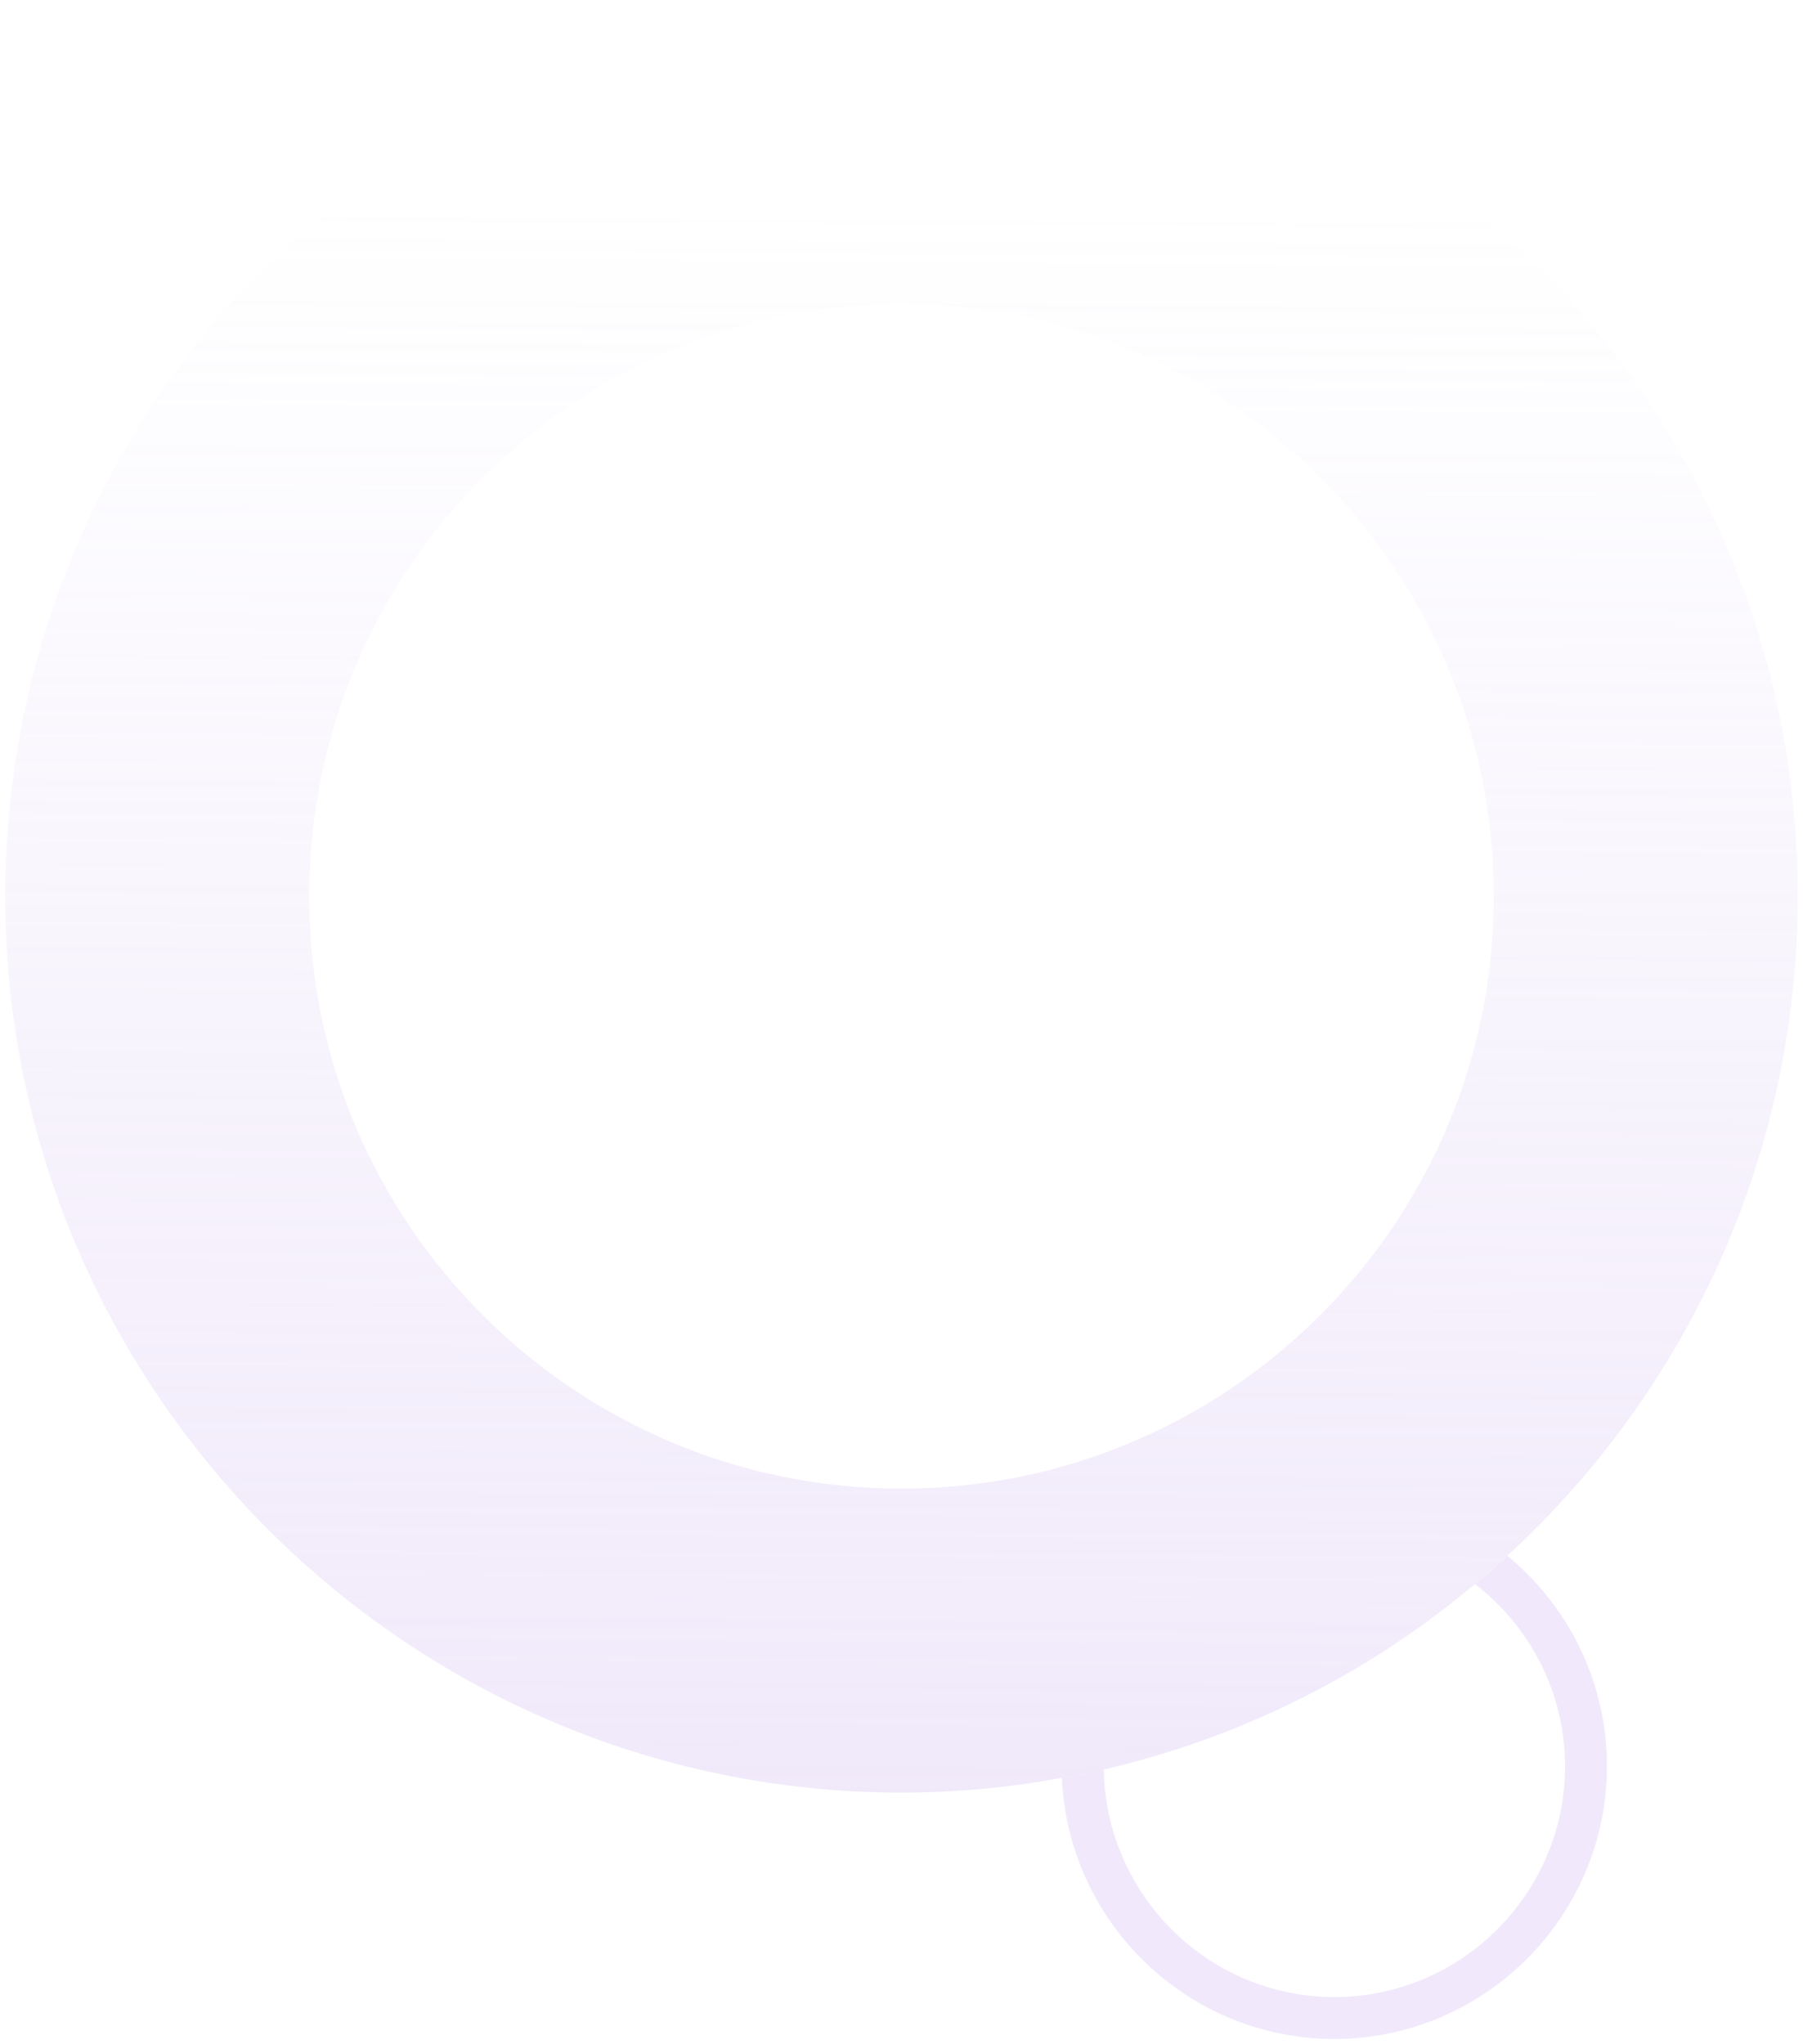 <?xml version="1.0" encoding="utf-8"?>
<!-- Generator: Adobe Illustrator 23.0.0, SVG Export Plug-In . SVG Version: 6.00 Build 0)  -->
<svg version="1.1" id="레이어_1" xmlns="http://www.w3.org/2000/svg" xmlns:xlink="http://www.w3.org/1999/xlink" x="0px"
	 y="0px" width="172px" height="195px" viewBox="0 0 172 195" style="enable-background:new 0 0 172 195;" xml:space="preserve">
<style type="text/css">
	.st0{opacity:0.3;fill:#CEB6F0;enable-background:new    ;}
	.st1{fill:url(#SVGID_1_);}
</style>
<g>
	<path class="st0" d="M143.8,148.4c-1,0.9-2,1.8-3.1,2.7c5.2,4,8.6,10.3,8.6,17.4c0,12.1-9.9,22-22,22c-12,0-21.8-9.7-22-21.7
		c-1.3,0.3-2.6,0.6-4,0.8c0.6,13.8,12,24.9,26,24.9c14.3,0,26-11.7,26-26C153.3,160.4,149.6,153.2,143.8,148.4z"/>
	
		<linearGradient id="SVGID_1_" gradientUnits="userSpaceOnUse" x1="86.512" y1="193.456" x2="85.469" y2="22.459" gradientTransform="matrix(1 0 0 -1 0 195)">
		<stop  offset="0.108" style="stop-color:#CEB6F0;stop-opacity:0"/>
		<stop  offset="1" style="stop-color:#CEB6F0;stop-opacity:0.3"/>
	</linearGradient>
	<path class="st1" d="M86,0C38.9,0,0.5,38.4,0.5,85.5S38.9,171,86,171c5.2,0,10.3-0.5,15.3-1.4c1.3-0.2,2.7-0.5,4-0.8
		c13.3-3.1,25.3-9.2,35.4-17.7c1-0.9,2.1-1.8,3.1-2.7c17-15.6,27.7-38.1,27.7-62.9C171.5,38.4,133.1,0,86,0z M29.5,85.5
		C29.5,54.3,54.8,29,86,29s56.5,25.3,56.5,56.5S117.2,142,86,142S29.5,116.7,29.5,85.5z"/>
</g>
</svg>
